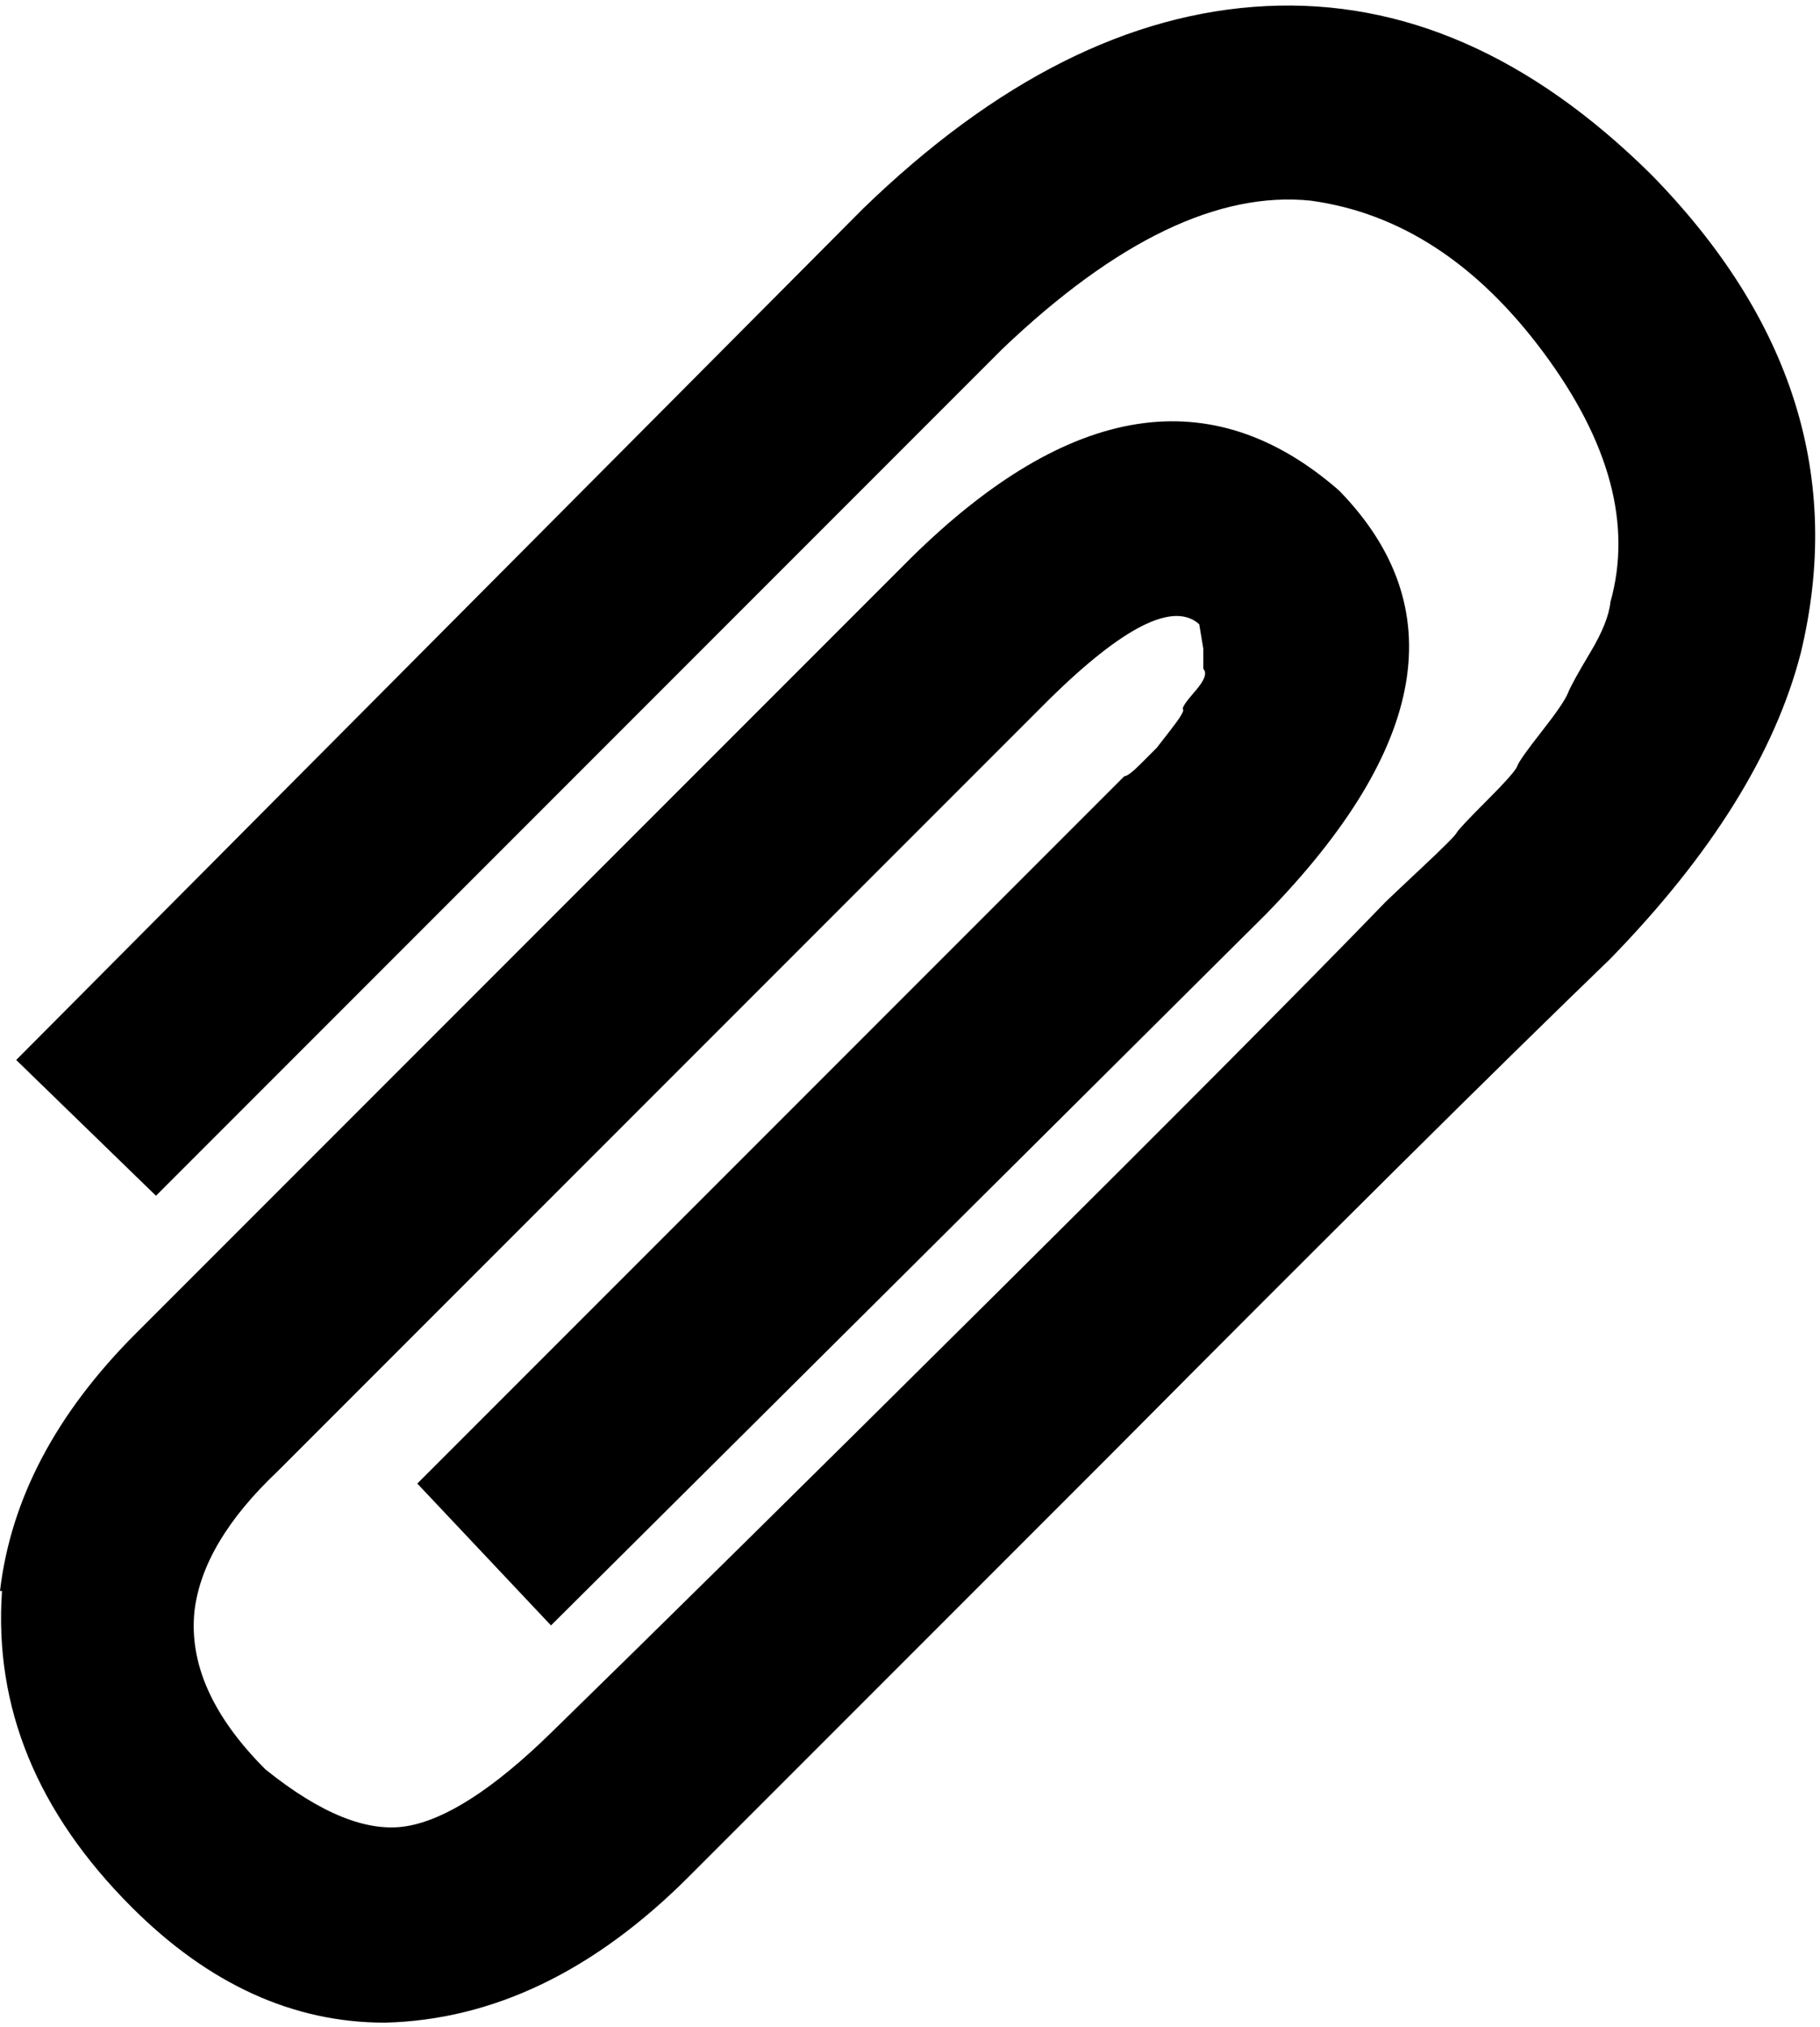 <?xml version="1.0" encoding="utf-8"?>
<!-- Generated by IcoMoon.io -->
<!DOCTYPE svg PUBLIC "-//W3C//DTD SVG 1.1//EN" "http://www.w3.org/Graphics/SVG/1.1/DTD/svg11.dtd">
<svg version="1.1" xmlns="http://www.w3.org/2000/svg" xmlns:xlink="http://www.w3.org/1999/xlink" width="230" height="256" viewBox="0 0 230 256">
<path fill="rgb(0, 0, 0)" d="M0 200.96q2.048-17.408 17.152-32.512l98.048-98.048q29.952-29.44 54.016-8.448 21.504 22.016-9.216 53.504l-90.368 89.856-16.896-17.92 89.344-89.344q0.512 0 2.048-1.536l2.048-2.048t1.792-2.304 1.536-2.56 1.536-2.304 1.024-2.816v-2.56t-0.512-3.072q-4.864-4.352-18.944 9.472l-97.536 97.536q-9.472 8.96-10.496 17.664-1.024 9.984 8.96 19.968 10.496 8.448 17.92 7.168t18.176-11.776q20.992-20.48 55.808-55.040t49.664-49.92q0.512-0.512 4.608-4.352t4.352-4.352 3.84-4.096 3.84-4.352 3.072-4.352 3.328-4.864 2.816-5.12 2.56-6.4q4.096-14.592-8.448-31.488t-29.44-19.2q-17.408-1.792-38.912 18.688l-107.008 107.008-17.664-17.152 107.008-107.52q25.088-24.32 50.944-25.6t48.64 21.248q26.88 27.392 18.944 60.416-4.864 18.944-24.064 38.656-22.016 21.248-62.976 62.464l-53.504 53.504q-17.92 17.92-38.4 18.432-17.408 0-32-14.592-17.92-17.92-16.384-39.936z"></path>
</svg>
